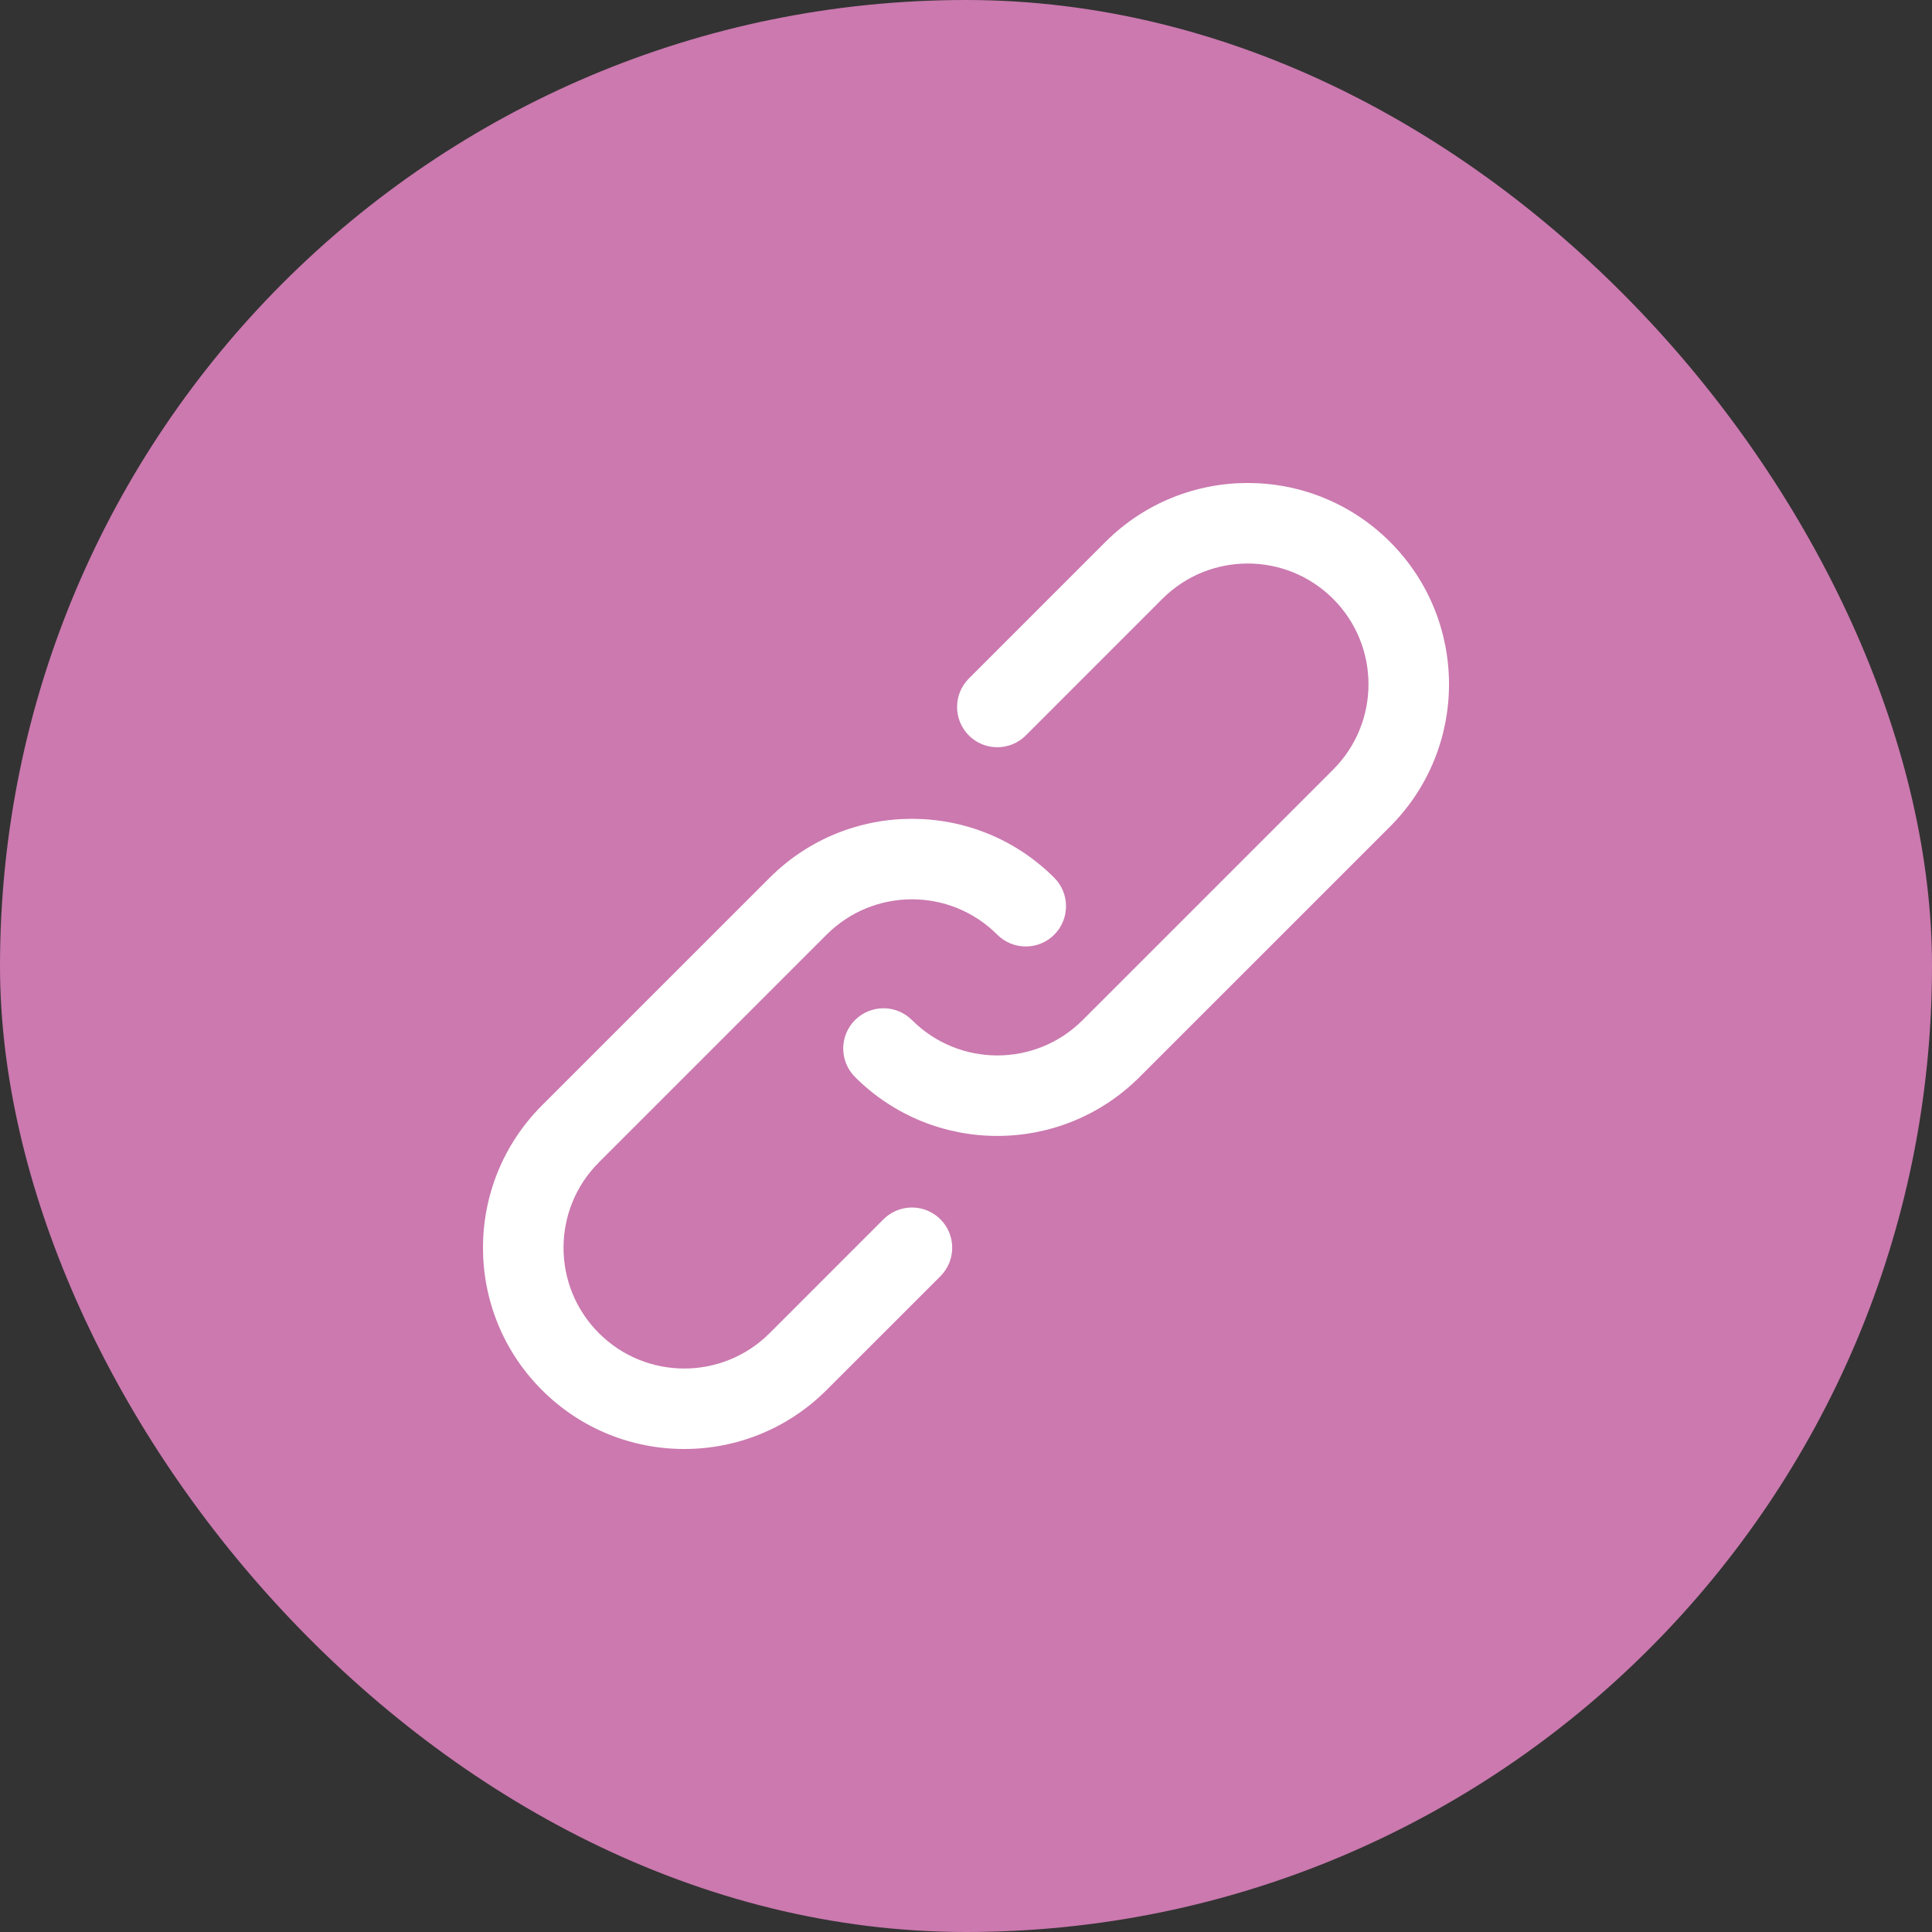 <svg width="40" height="40" viewBox="0 0 40 40" fill="none" xmlns="http://www.w3.org/2000/svg">
<rect x="0" y="0" width="40" height="40" fill="#333333" stroke="none"/>
<rect width="40" height="40" rx="20" fill="#CB79AF"/>
<path d="M18.291 25.244L15.935 27.601C14.958 28.578 13.375 28.578 12.399 27.601C11.423 26.625 11.423 25.042 12.399 24.066L17.113 19.352C18.09 18.375 19.672 18.375 20.648 19.352C20.974 19.677 21.501 19.677 21.827 19.352C22.152 19.026 22.152 18.498 21.827 18.173C20.2 16.546 17.562 16.546 15.935 18.173L11.22 22.887C9.593 24.515 9.593 27.152 11.22 28.779C12.847 30.407 15.485 30.407 17.113 28.779L19.47 26.423C19.796 26.097 19.796 25.57 19.47 25.244C19.145 24.919 18.617 24.919 18.291 25.244Z" fill="white"/>
<path d="M28.78 11.22C27.152 9.593 24.514 9.593 22.887 11.22L20.059 14.048C19.734 14.373 19.734 14.901 20.059 15.227C20.384 15.552 20.912 15.552 21.238 15.227L24.065 12.399C25.041 11.423 26.625 11.423 27.601 12.399C28.577 13.375 28.577 14.958 27.601 15.934L22.416 21.119C21.44 22.096 19.857 22.096 18.881 21.119C18.555 20.794 18.028 20.794 17.702 21.119C17.377 21.445 17.377 21.972 17.702 22.298C19.329 23.925 21.967 23.925 23.594 22.298L28.78 17.113C30.407 15.485 30.407 12.848 28.78 11.22Z" fill="white"/>
</svg>
